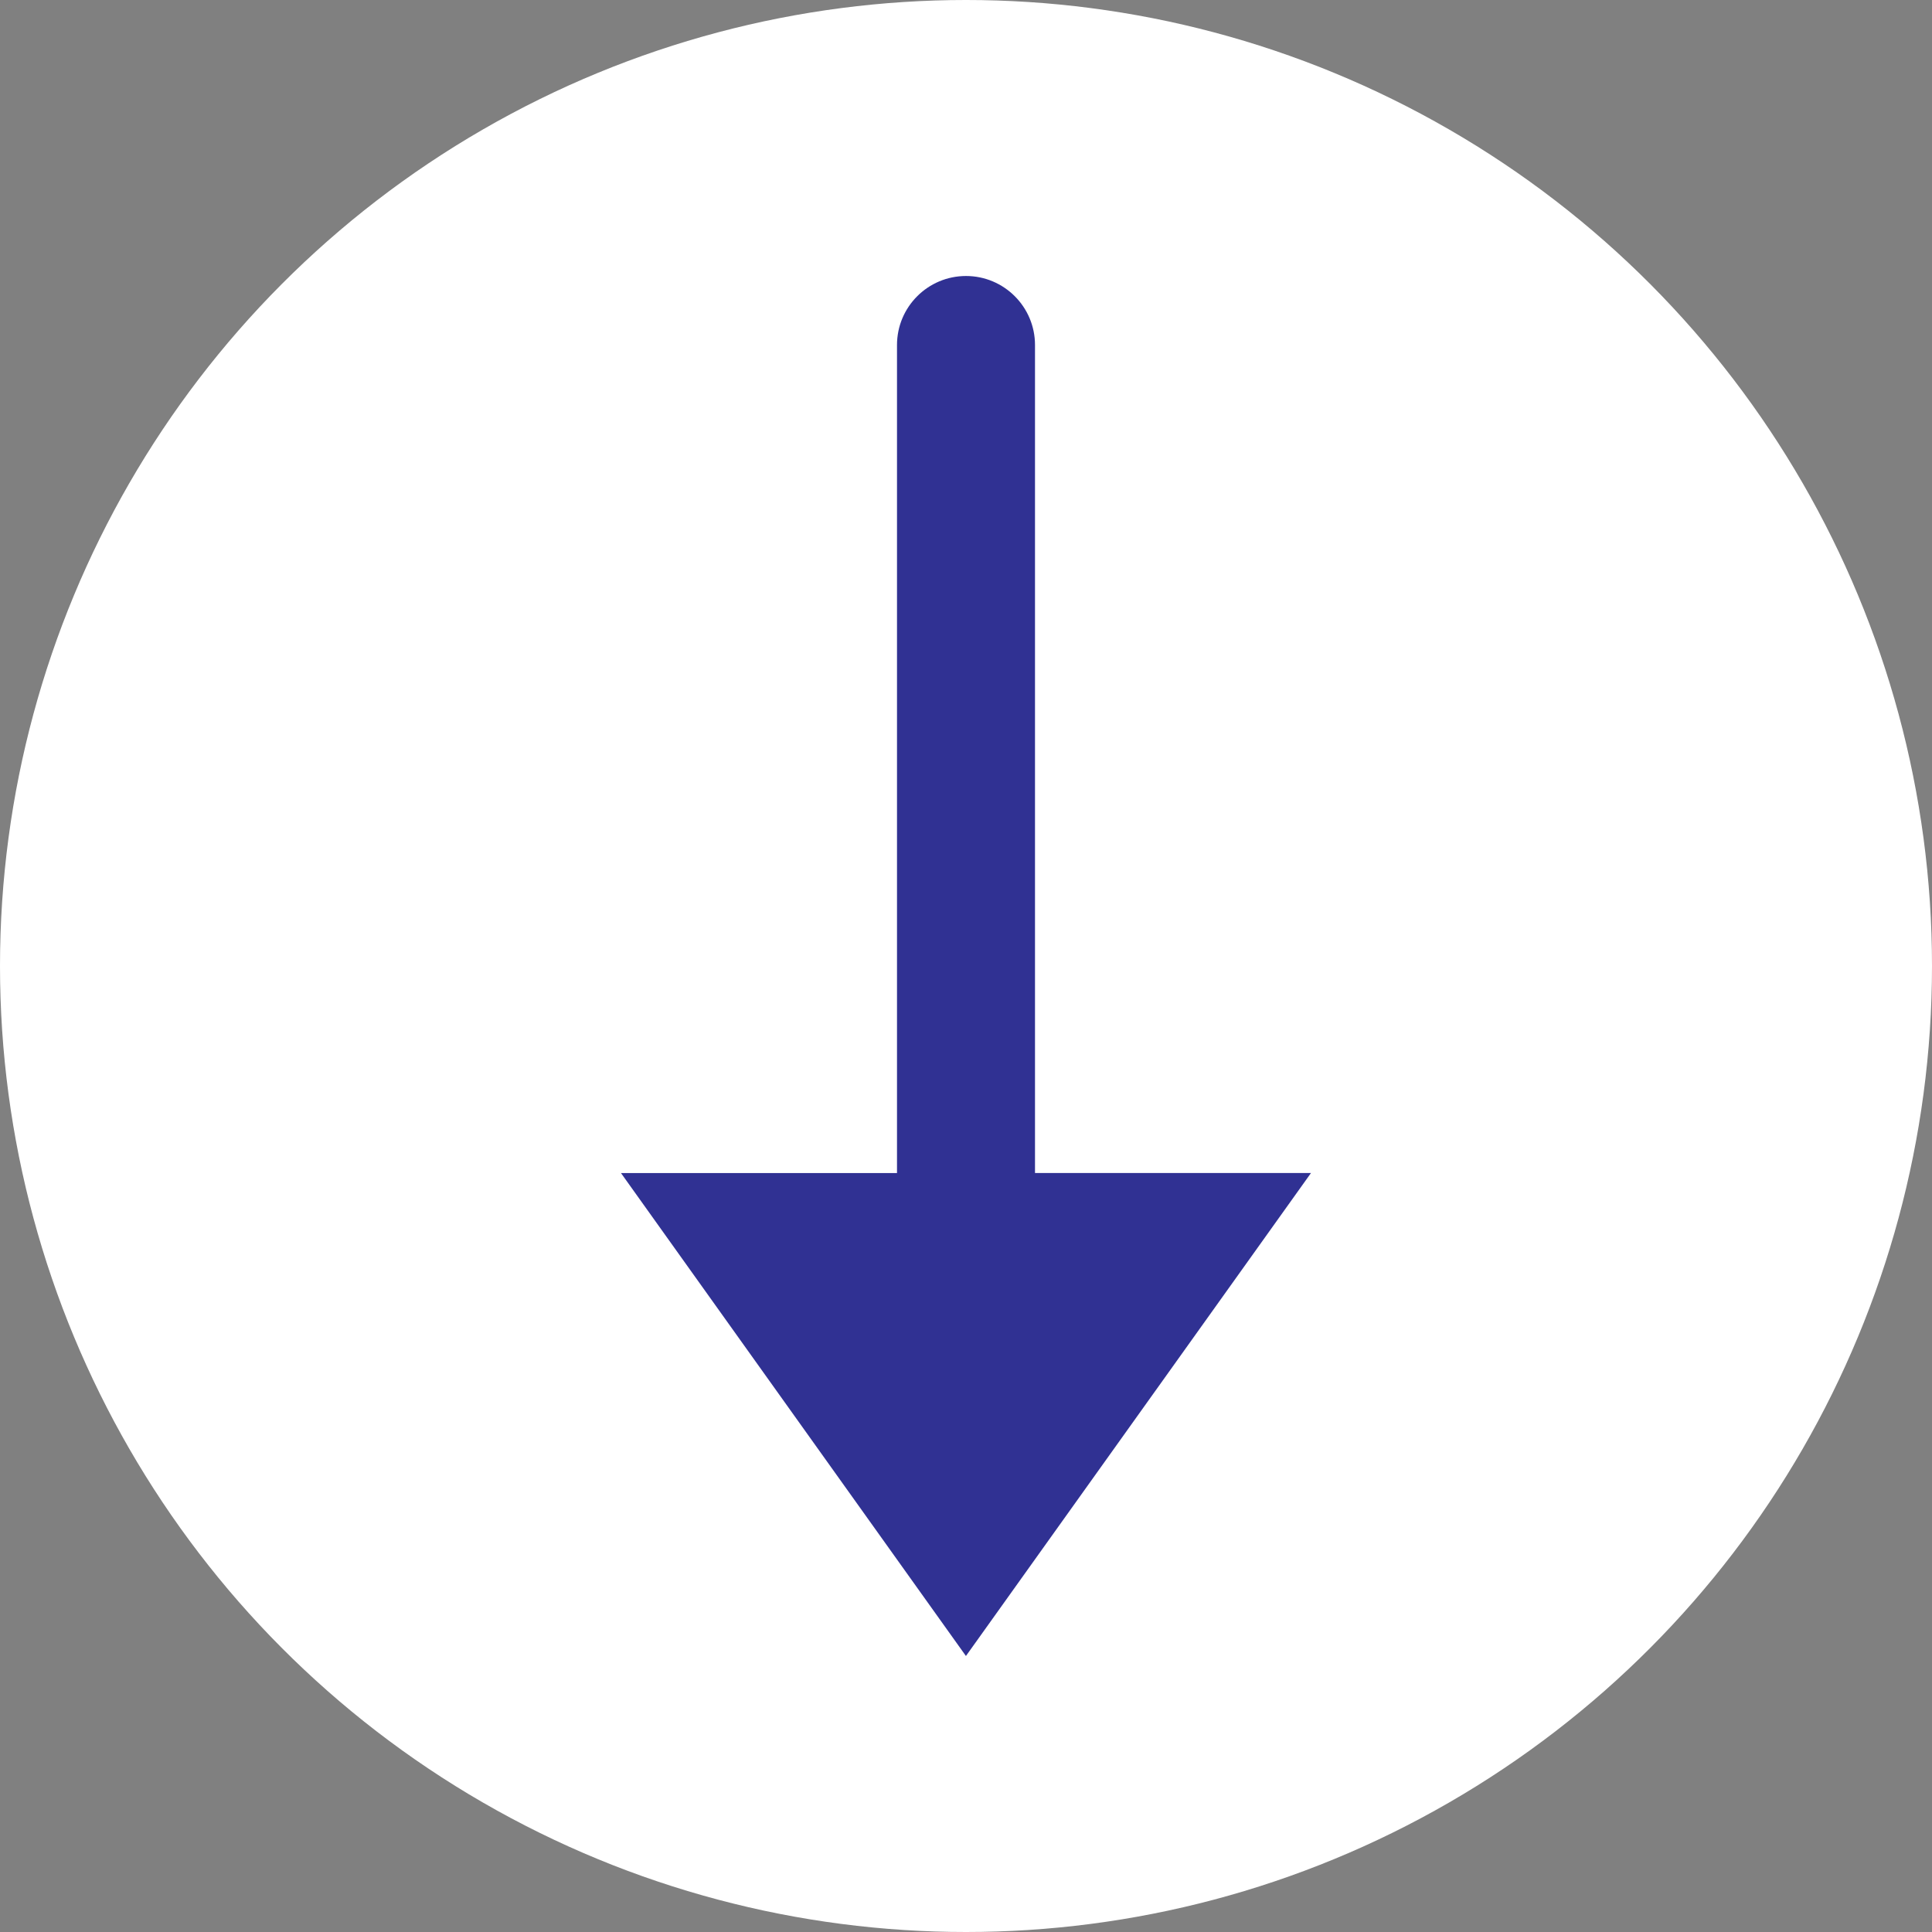 <svg xmlns="http://www.w3.org/2000/svg" width="28" height="28" viewBox="0 0 28 28">
    <rect x="0" y="0" width="28" height="28" fill="#808080" stroke="none"/>
    <g fill="none" fill-rule="evenodd">
        <g>
            <g transform="matrix(1 0 0 -1 0 28)">
                <circle cx="14" cy="14" r="14" fill="#FFF"/>
                <path fill="#303193" fill-rule="nonzero" d="M13.999 4L19 11h-4v12c0 .552-.448 1-1 1s-1-.448-1-1V10.999H9L13.999 4z"/>
            </g>
        </g>
    </g>
</svg>
